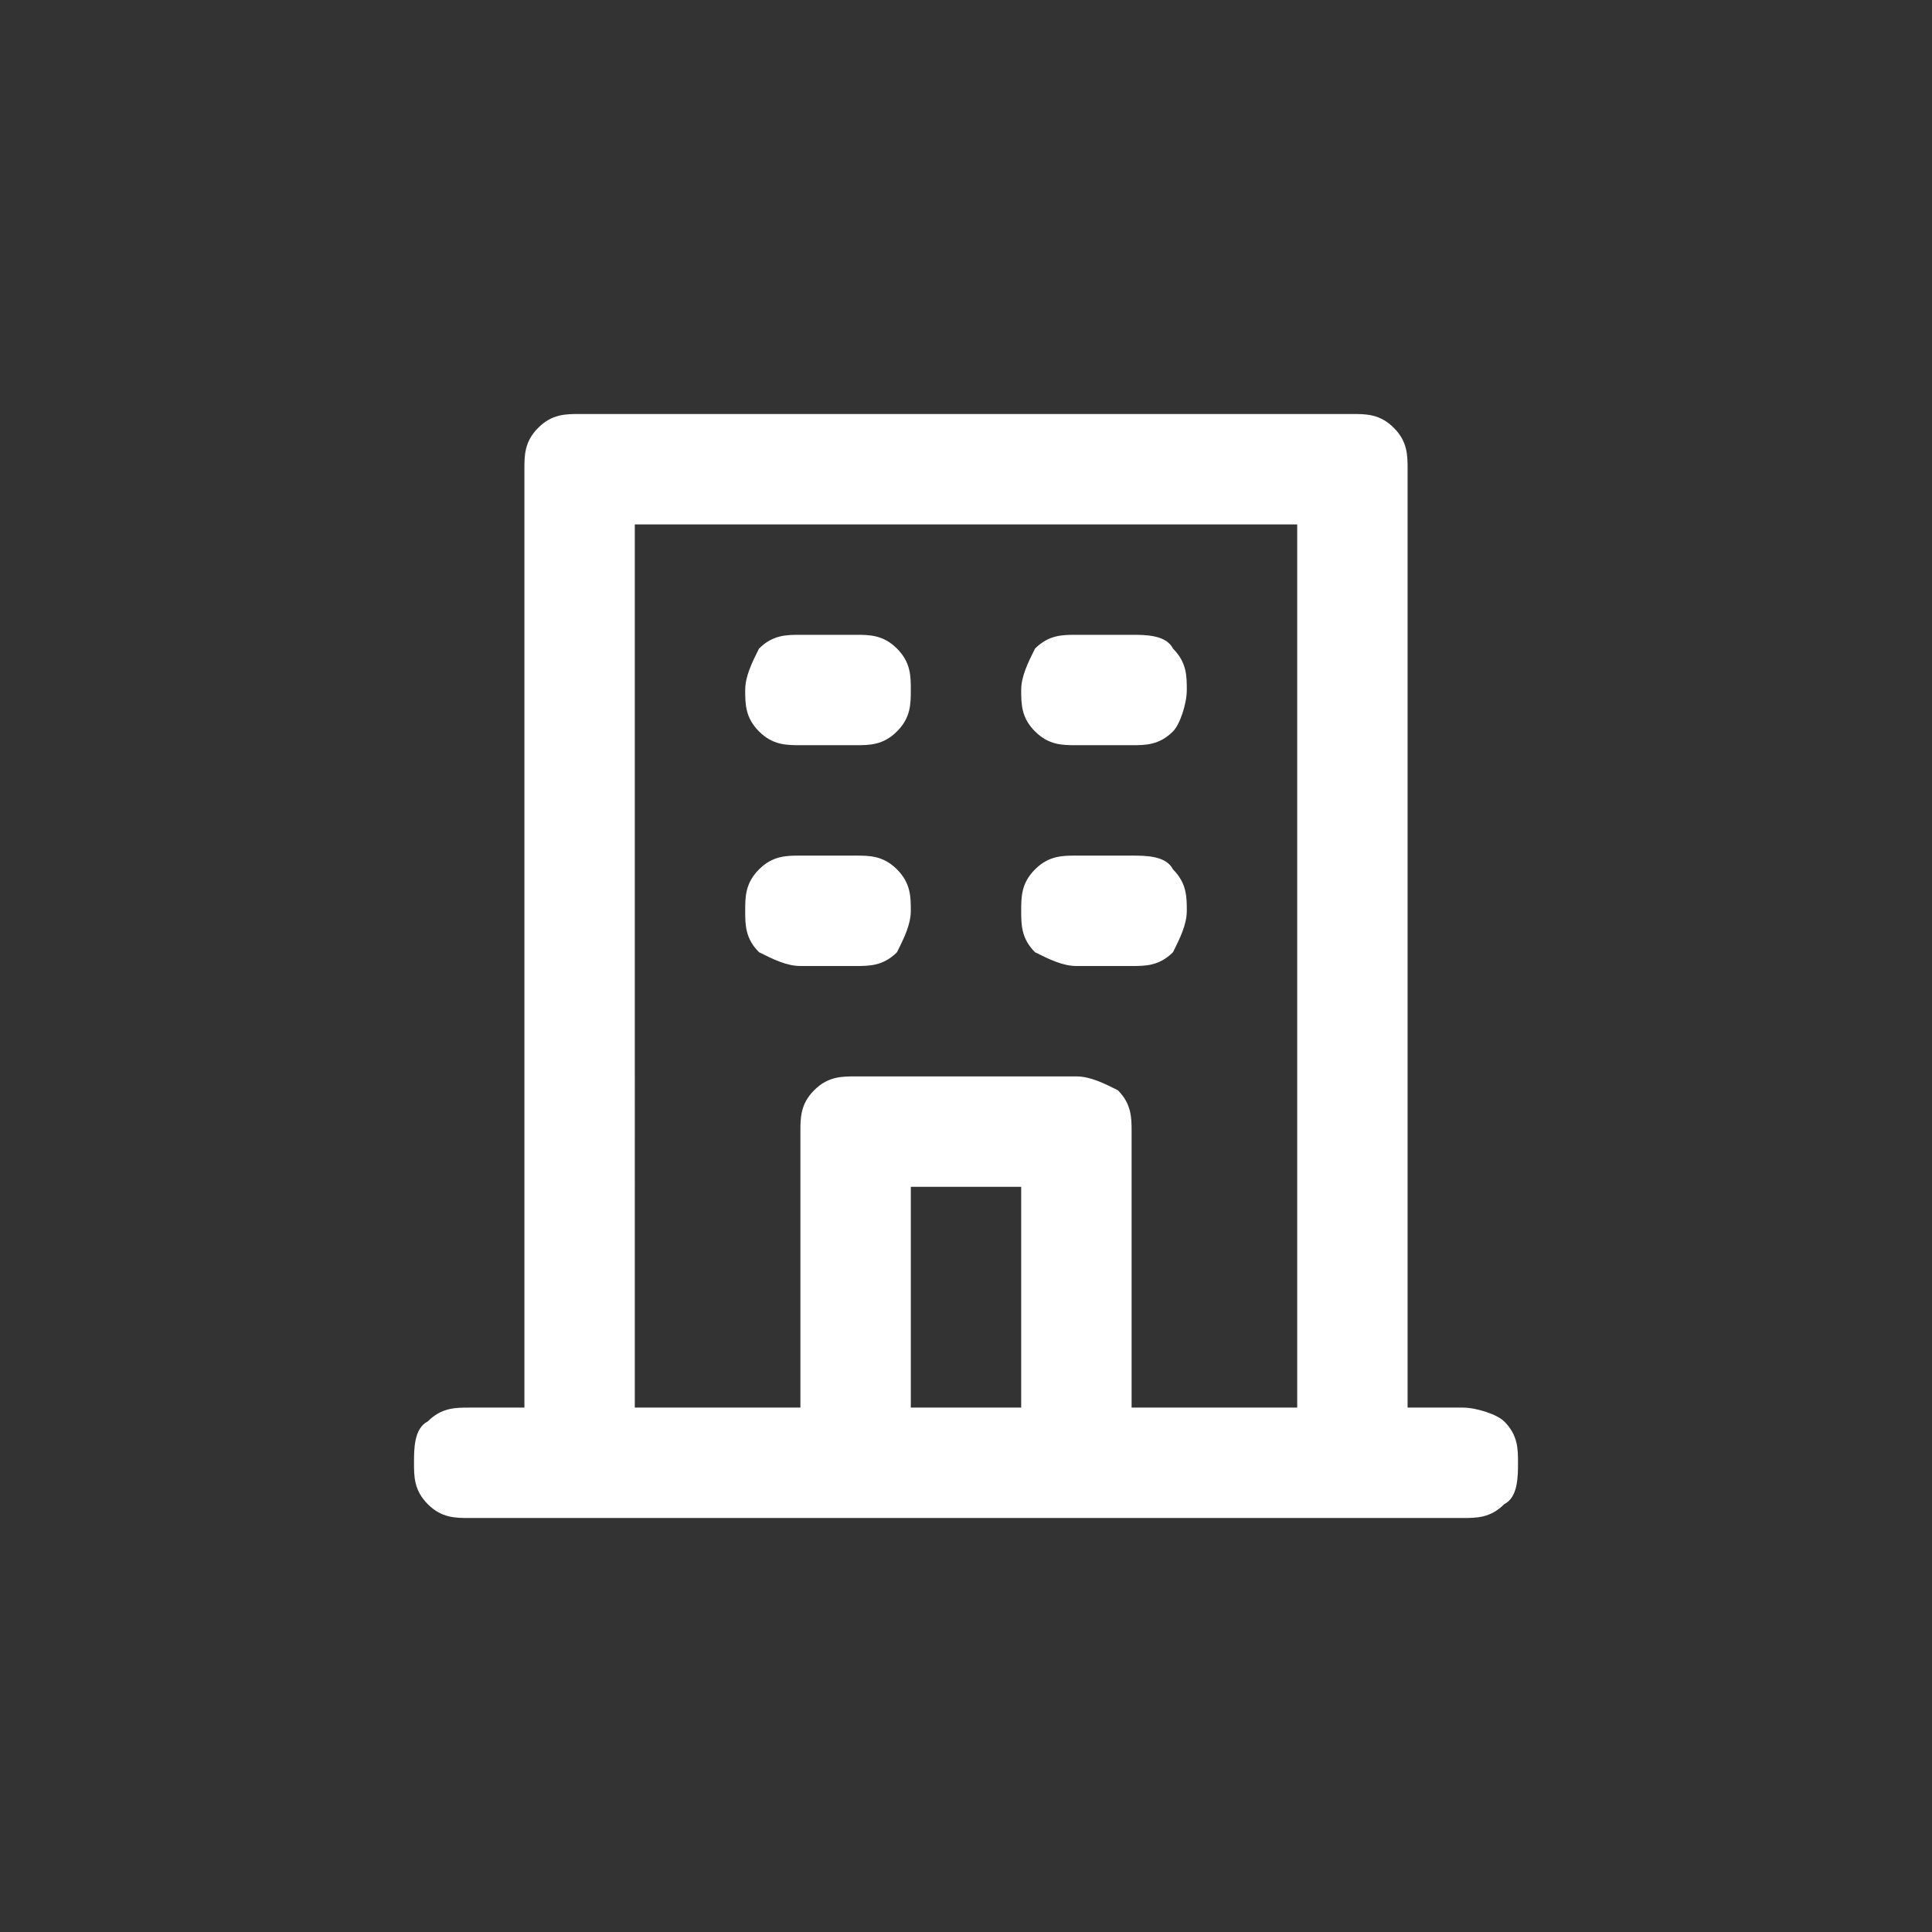 <?xml version="1.0" encoding="UTF-8"?>
<svg xmlns="http://www.w3.org/2000/svg" version="1.1" viewBox="0 0 28 28">
  <rect x="0" y="0" width="28" height="28" fill="#333333" stroke="none"/>
  <defs>
    <style>
      .cls-1 {
        fill: #fff;
      }
    </style>
  </defs>
  <!-- Generator: Adobe Illustrator 28.6.0, SVG Export Plug-In . SVG Version: 1.2.0 Build 709)  -->
  <g>
    <g id="Layer_1">
      <path class="cls-1" d="M15.6,10.8h.8c.2,0,.4,0,.6-.2.1-.1.2-.4.2-.6s0-.4-.2-.6c-.1-.2-.4-.2-.6-.2h-.8c-.2,0-.4,0-.6.2-.1.2-.2.4-.2.6s0,.4.2.6.4.2.6.2ZM15.6,14h.8c.2,0,.4,0,.6-.2.1-.2.2-.4.2-.6s0-.4-.2-.6c-.1-.2-.4-.2-.6-.2h-.8c-.2,0-.4,0-.6.2s-.2.4-.2.6,0,.4.2.6c.2.1.4.2.6.2ZM11.6,10.8h.8c.2,0,.4,0,.6-.2s.2-.4.2-.6,0-.4-.2-.6c-.2-.2-.4-.2-.6-.2h-.8c-.2,0-.4,0-.6.2-.1.2-.2.4-.2.6s0,.4.2.6.4.2.6.2ZM11.6,14h.8c.2,0,.4,0,.6-.2.1-.2.2-.4.2-.6s0-.4-.2-.6-.4-.2-.6-.2h-.8c-.2,0-.4,0-.6.2s-.2.4-.2.6,0,.4.2.6c.2.1.4.2.6.2ZM21.2,20.4h-.8V6.8c0-.2,0-.4-.2-.6-.2-.2-.4-.2-.6-.2h-11.2c-.2,0-.4,0-.6.2-.2.2-.2.4-.2.6v13.6h-.8c-.2,0-.4,0-.6.2-.2.1-.2.4-.2.6s0,.4.2.6c.2.2.4.2.6.2h14.4c.2,0,.4,0,.6-.2.2-.1.2-.4.2-.6s0-.4-.2-.6c-.1-.1-.4-.2-.6-.2ZM14.8,20.4h-1.6v-3.2h1.6v3.2ZM18.8,20.4h-2.4v-4c0-.2,0-.4-.2-.6-.2-.1-.4-.2-.6-.2h-3.2c-.2,0-.4,0-.6.2s-.2.4-.2.6v4h-2.4V7.6h9.6v12.8Z"/>
    </g>
  </g>
</svg>